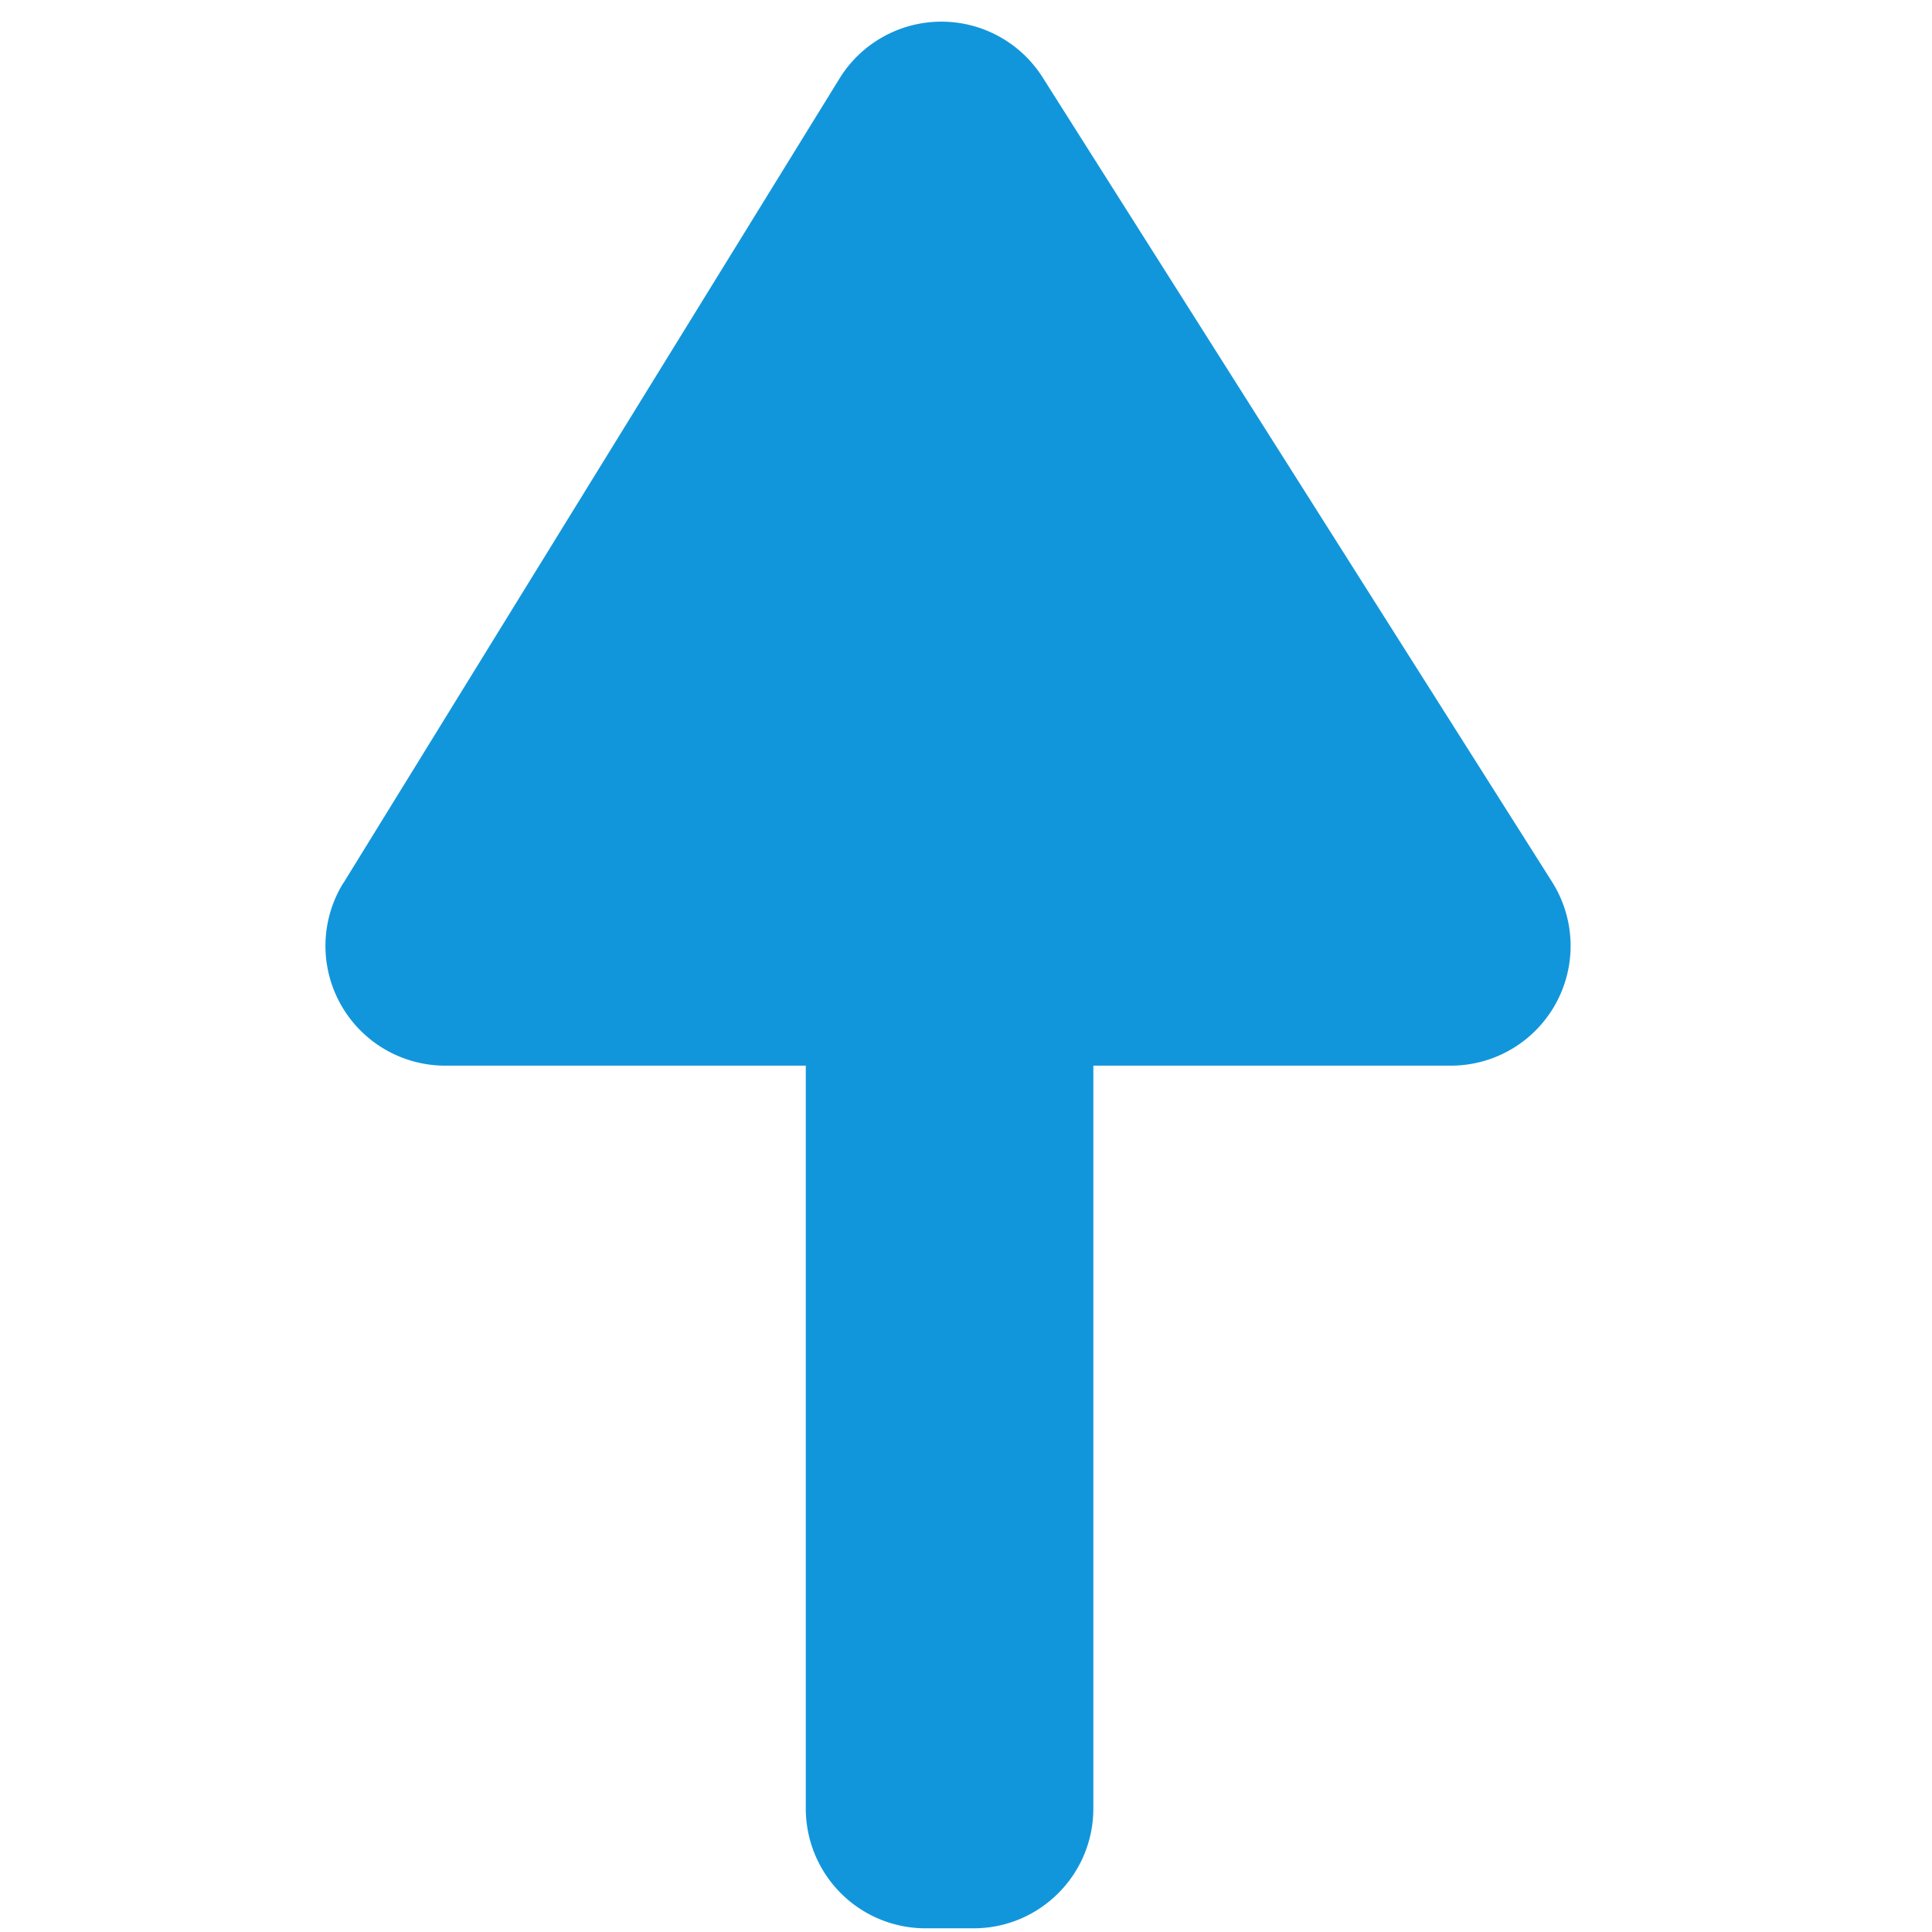 <svg width="860" height="860" xmlns="http://www.w3.org/2000/svg">

 <g>
  <title>Layer 1</title>
  <g>
   <path p-id="7667" fill="#1296db" d="m358.684,346.359l128,0l0,458.688c0,29.44 -23.872,53.312 -53.312,53.312l-21.376,0a53.312,53.312 0 0 1 -53.312,-53.312l0,-458.688z"/>
   <path p-id="7668" fill="#1296db" d="m152.86,393.079l220.8,-358.08a53.312,53.312 0 0 1 90.432,-0.576l226.752,358.08a53.312,53.312 0 0 1 -45.056,81.856l-447.552,0a53.312,53.312 0 0 1 -45.44,-81.28l0.064,0z"/>
  </g>
 </g>
</svg>
